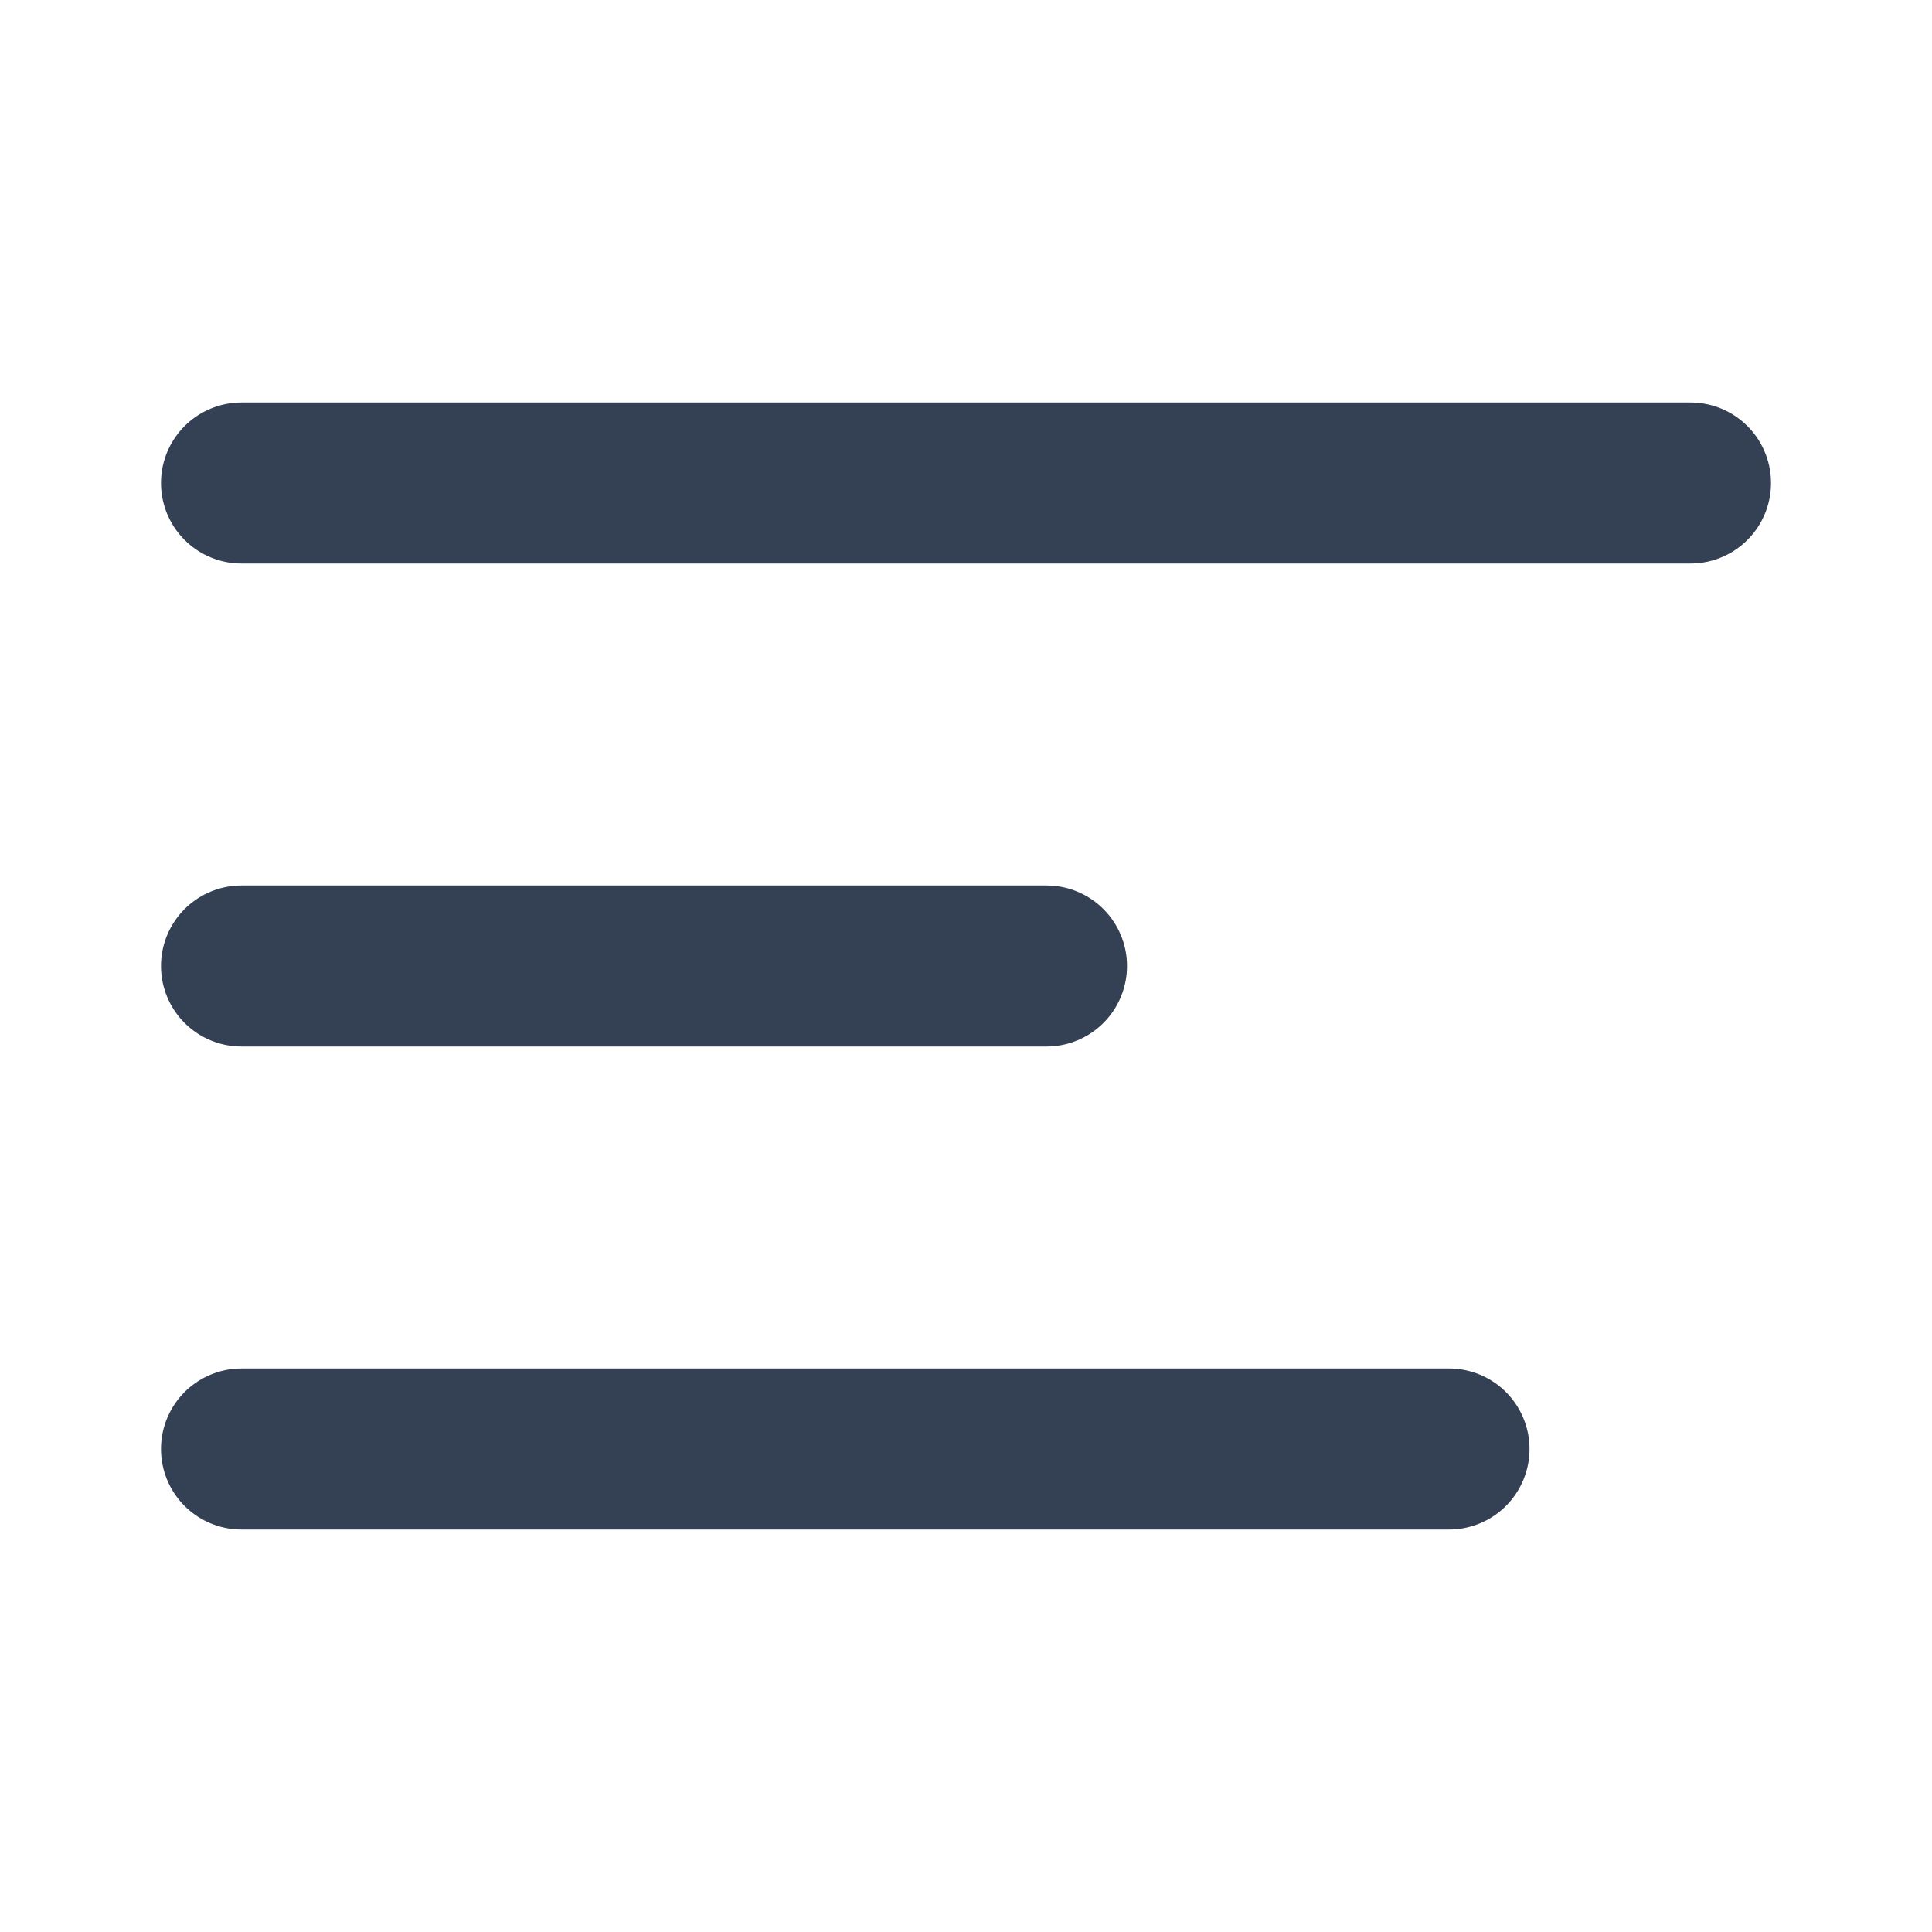 <svg width="30" height="30" viewBox="0 0 24 24" fill="none" xmlns="http://www.w3.org/2000/svg">
<path d="M3 12H13" stroke="#344054" stroke-width="2" stroke-linecap="round" stroke-linejoin="round"/>
<path d="M3 6H21" stroke="#344054" stroke-width="2" stroke-linecap="round" stroke-linejoin="round"/>
<path d="M3 18H18" stroke="#344054" stroke-width="2" stroke-linecap="round" stroke-linejoin="round"/>
</svg>
